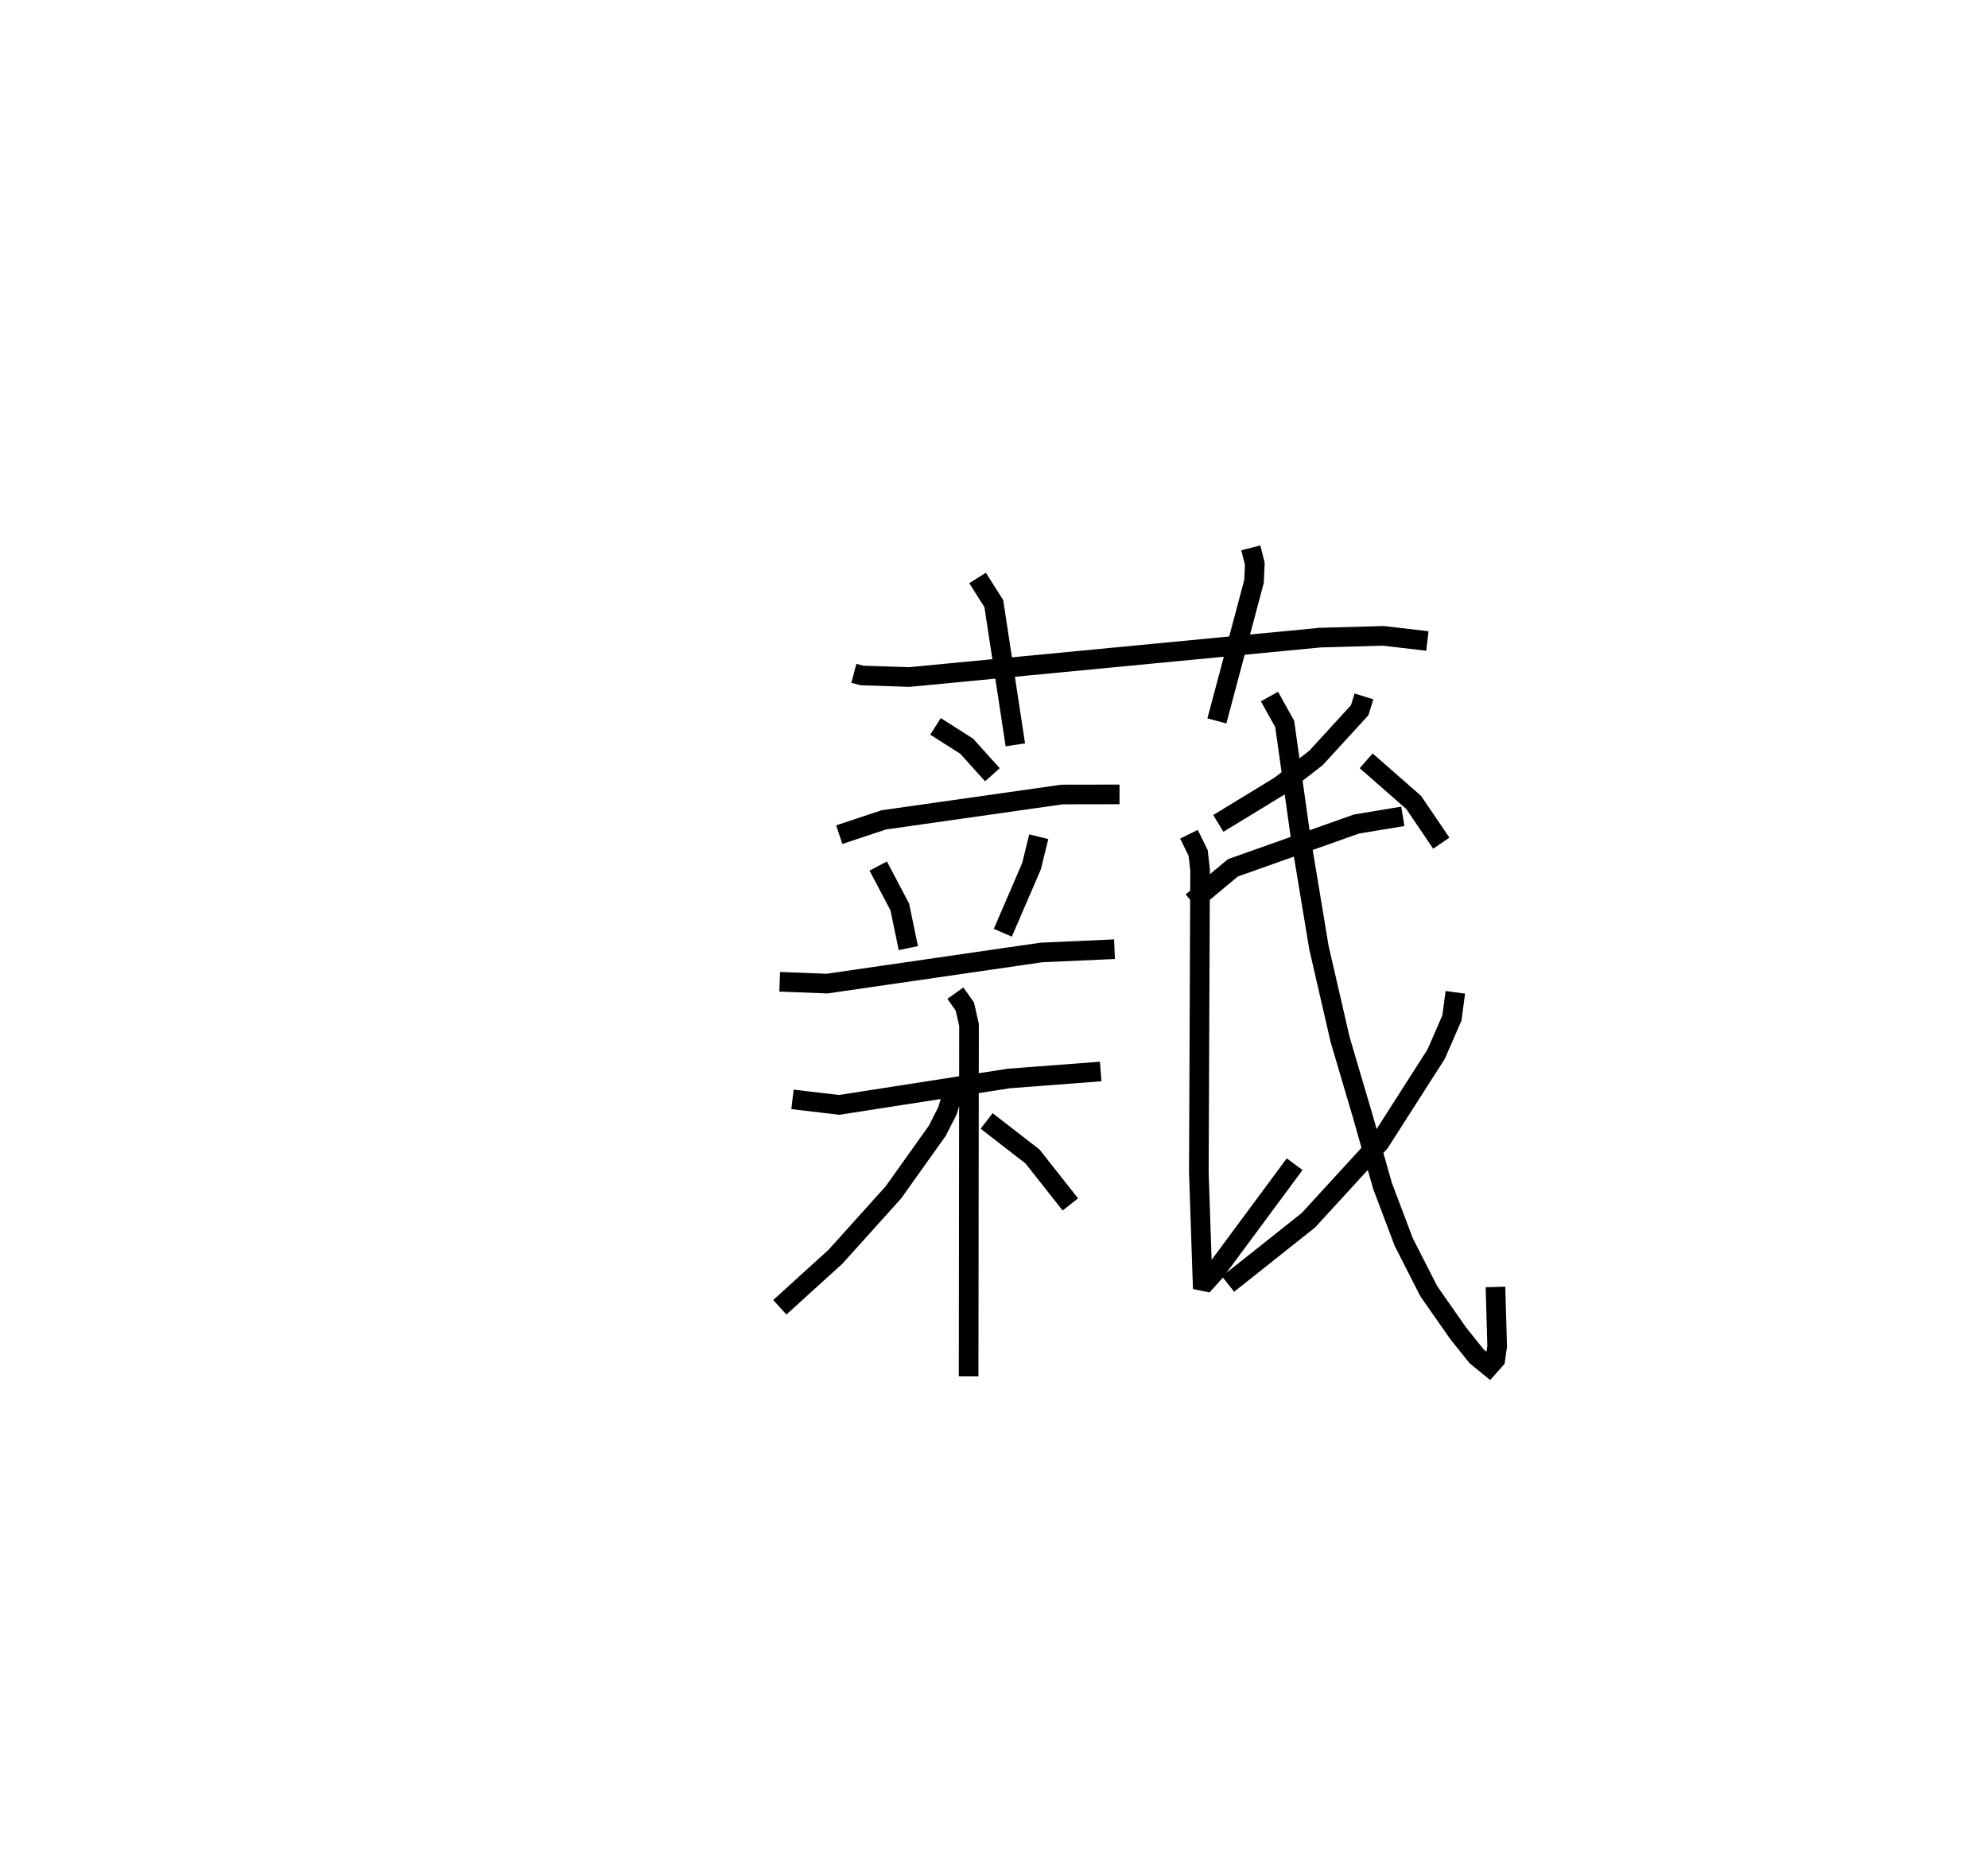 <?xml version="1.0" encoding="utf-8" ?>
<svg baseProfile="full" height="95.113" version="1.1" width="101.262" xmlns="http://www.w3.org/2000/svg" xmlns:ev="http://www.w3.org/2001/xml-events" xmlns:xlink="http://www.w3.org/1999/xlink"><defs /><rect fill="white" height="95.113" width="101.262" x="0" y="0" /><path d="M25,25 m0.0,0.0 m18.493,9.299 l0.414,0.11 2.414,0.079 l20.937,-2.008 3.2,-0.09 l2.249,0.262 m-22.913,-3.21 l0.828,1.307 1.096,7.194 m11.994,-10.035 l0.203,0.807 -0.039,0.899 l-1.892,7.109 m-14.332,0.279 l1.587,1.01 1.311,1.454 m-7.802,3.052 l2.266,-0.753 9.086,-1.293 l2.924,-0.005 m-12.29,3.65 l1.097,2.08 0.437,2.1 m6.643,-5.675 l-0.369,1.504 -1.462,3.388 m-11.365,2.498 l2.41,0.093 10.918,-1.586 l3.727,-0.167 m-16.403,7.65 l2.377,0.281 8.643,-1.345 l4.678,-0.356 m-7.402,-3.991 l0.483,0.68 0.213,0.944 l-0.02,17.897 m-0.826,-14.386 l-0.248,0.846 -0.519,1.024 l-2.238,3.142 -2.947,3.276 l-2.839,2.579 m10.534,-9.492 l2.337,1.811 1.927,2.442 m14.956,-25.878 l-0.219,0.704 -2.223,2.428 l-1.819,1.411 -3.158,1.926 m-1.496,0.553 l0.469,0.95 0.099,0.875 l-0.064,15.393 0.187,5.536 l0.178,0.037 0.481,-0.535 l4.034,-5.45 m-5.23,-13.36 l2.087,-1.738 6.293,-2.23 l2.361,-0.392 m-6.794,-6.102 l0.777,1.396 0.809,5.757 l0.936,5.644 1.078,4.679 l1.145,3.877 1.013,3.571 l1.08,2.86 1.278,2.509 l1.498,2.145 0.949,1.183 l0.624,0.506 0.315,-0.355 l0.097,-0.672 -0.087,-3.025 m-2.043,-15.008 l-0.176,1.309 -0.801,1.839 l-2.876,4.498 -3.632,3.964 l-4.092,3.251 m7.035,-26.654 l2.42,2.122 1.406,2.074 " fill="none" stroke="black" stroke-width="1" /></svg>